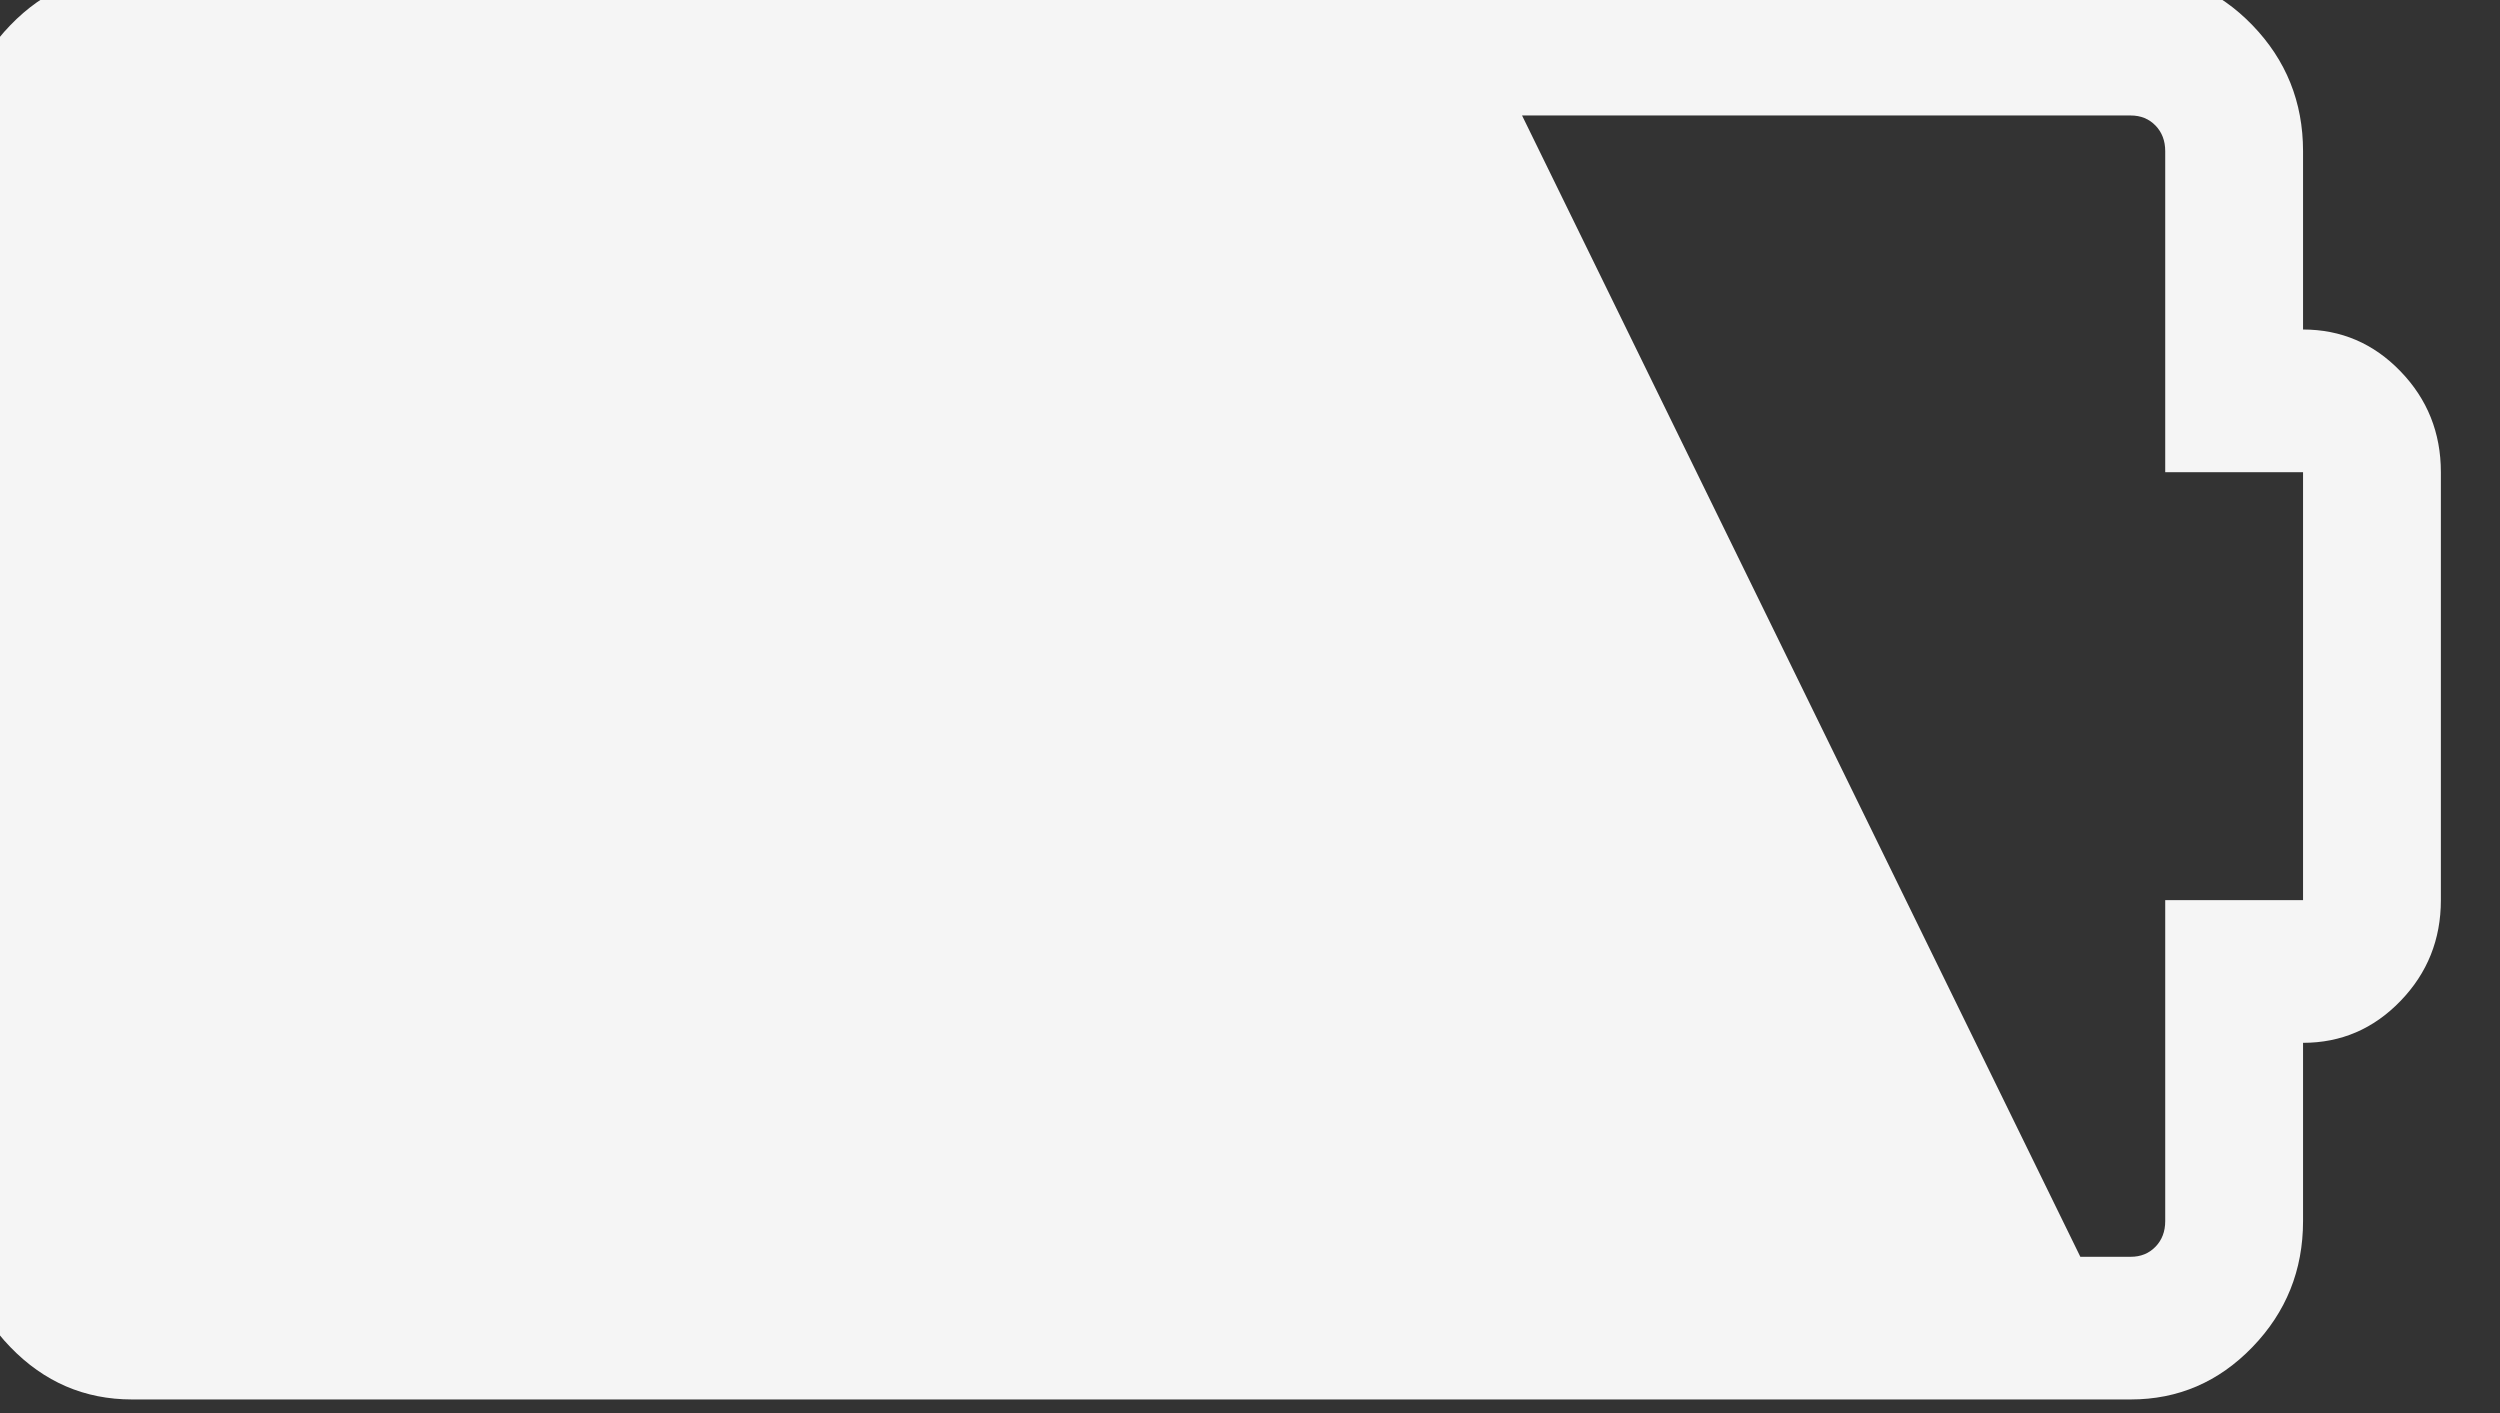 <svg width="46" height="26" viewBox="0 0 46 26" fill="none" xmlns="http://www.w3.org/2000/svg" xmlns:xlink="http://www.w3.org/1999/xlink">
<rect x="0" y="0" width="46" height="26" fill="#333333" stroke="none"/>
<path d="M27.792,1.688L38.492,23.562L1.399,23.562L1.399,1.688L27.792,1.688ZM39.84,16.563L42.376,16.563L42.376,8.688L39.84,8.688L39.84,2.781C39.84,2.59 39.78,2.433 39.661,2.31C39.542,2.187 39.39,2.125 39.205,2.125L2.429,2.125C2.244,2.125 2.092,2.187 1.973,2.31C1.855,2.433 1.795,2.59 1.795,2.781L1.795,22.469C1.795,22.66 1.855,22.817 1.973,22.94C2.092,23.063 2.244,23.125 2.429,23.125L39.205,23.125C39.39,23.125 39.542,23.063 39.661,22.94C39.78,22.817 39.84,22.66 39.84,22.469L39.84,16.563ZM44.912,8.688L44.912,16.563C44.912,17.287 44.664,17.906 44.169,18.418C43.674,18.931 43.076,19.188 42.376,19.188L42.376,22.469C42.376,23.371 42.065,24.144 41.445,24.786C40.824,25.429 40.077,25.75 39.205,25.75L2.429,25.75C1.557,25.75 0.811,25.429 0.19,24.786C-0.431,24.144 -0.741,23.371 -0.741,22.469L-0.741,2.781C-0.741,1.879 -0.431,1.106 0.19,0.464C0.811,-0.179 1.557,-0.5 2.429,-0.5L39.205,-0.5C40.077,-0.5 40.824,-0.179 41.445,0.464C42.065,1.106 42.376,1.879 42.376,2.781L42.376,6.063C43.076,6.063 43.674,6.319 44.169,6.832C44.664,7.344 44.912,7.963 44.912,8.688Z" fill="#F5F5F5"/>
</svg>
